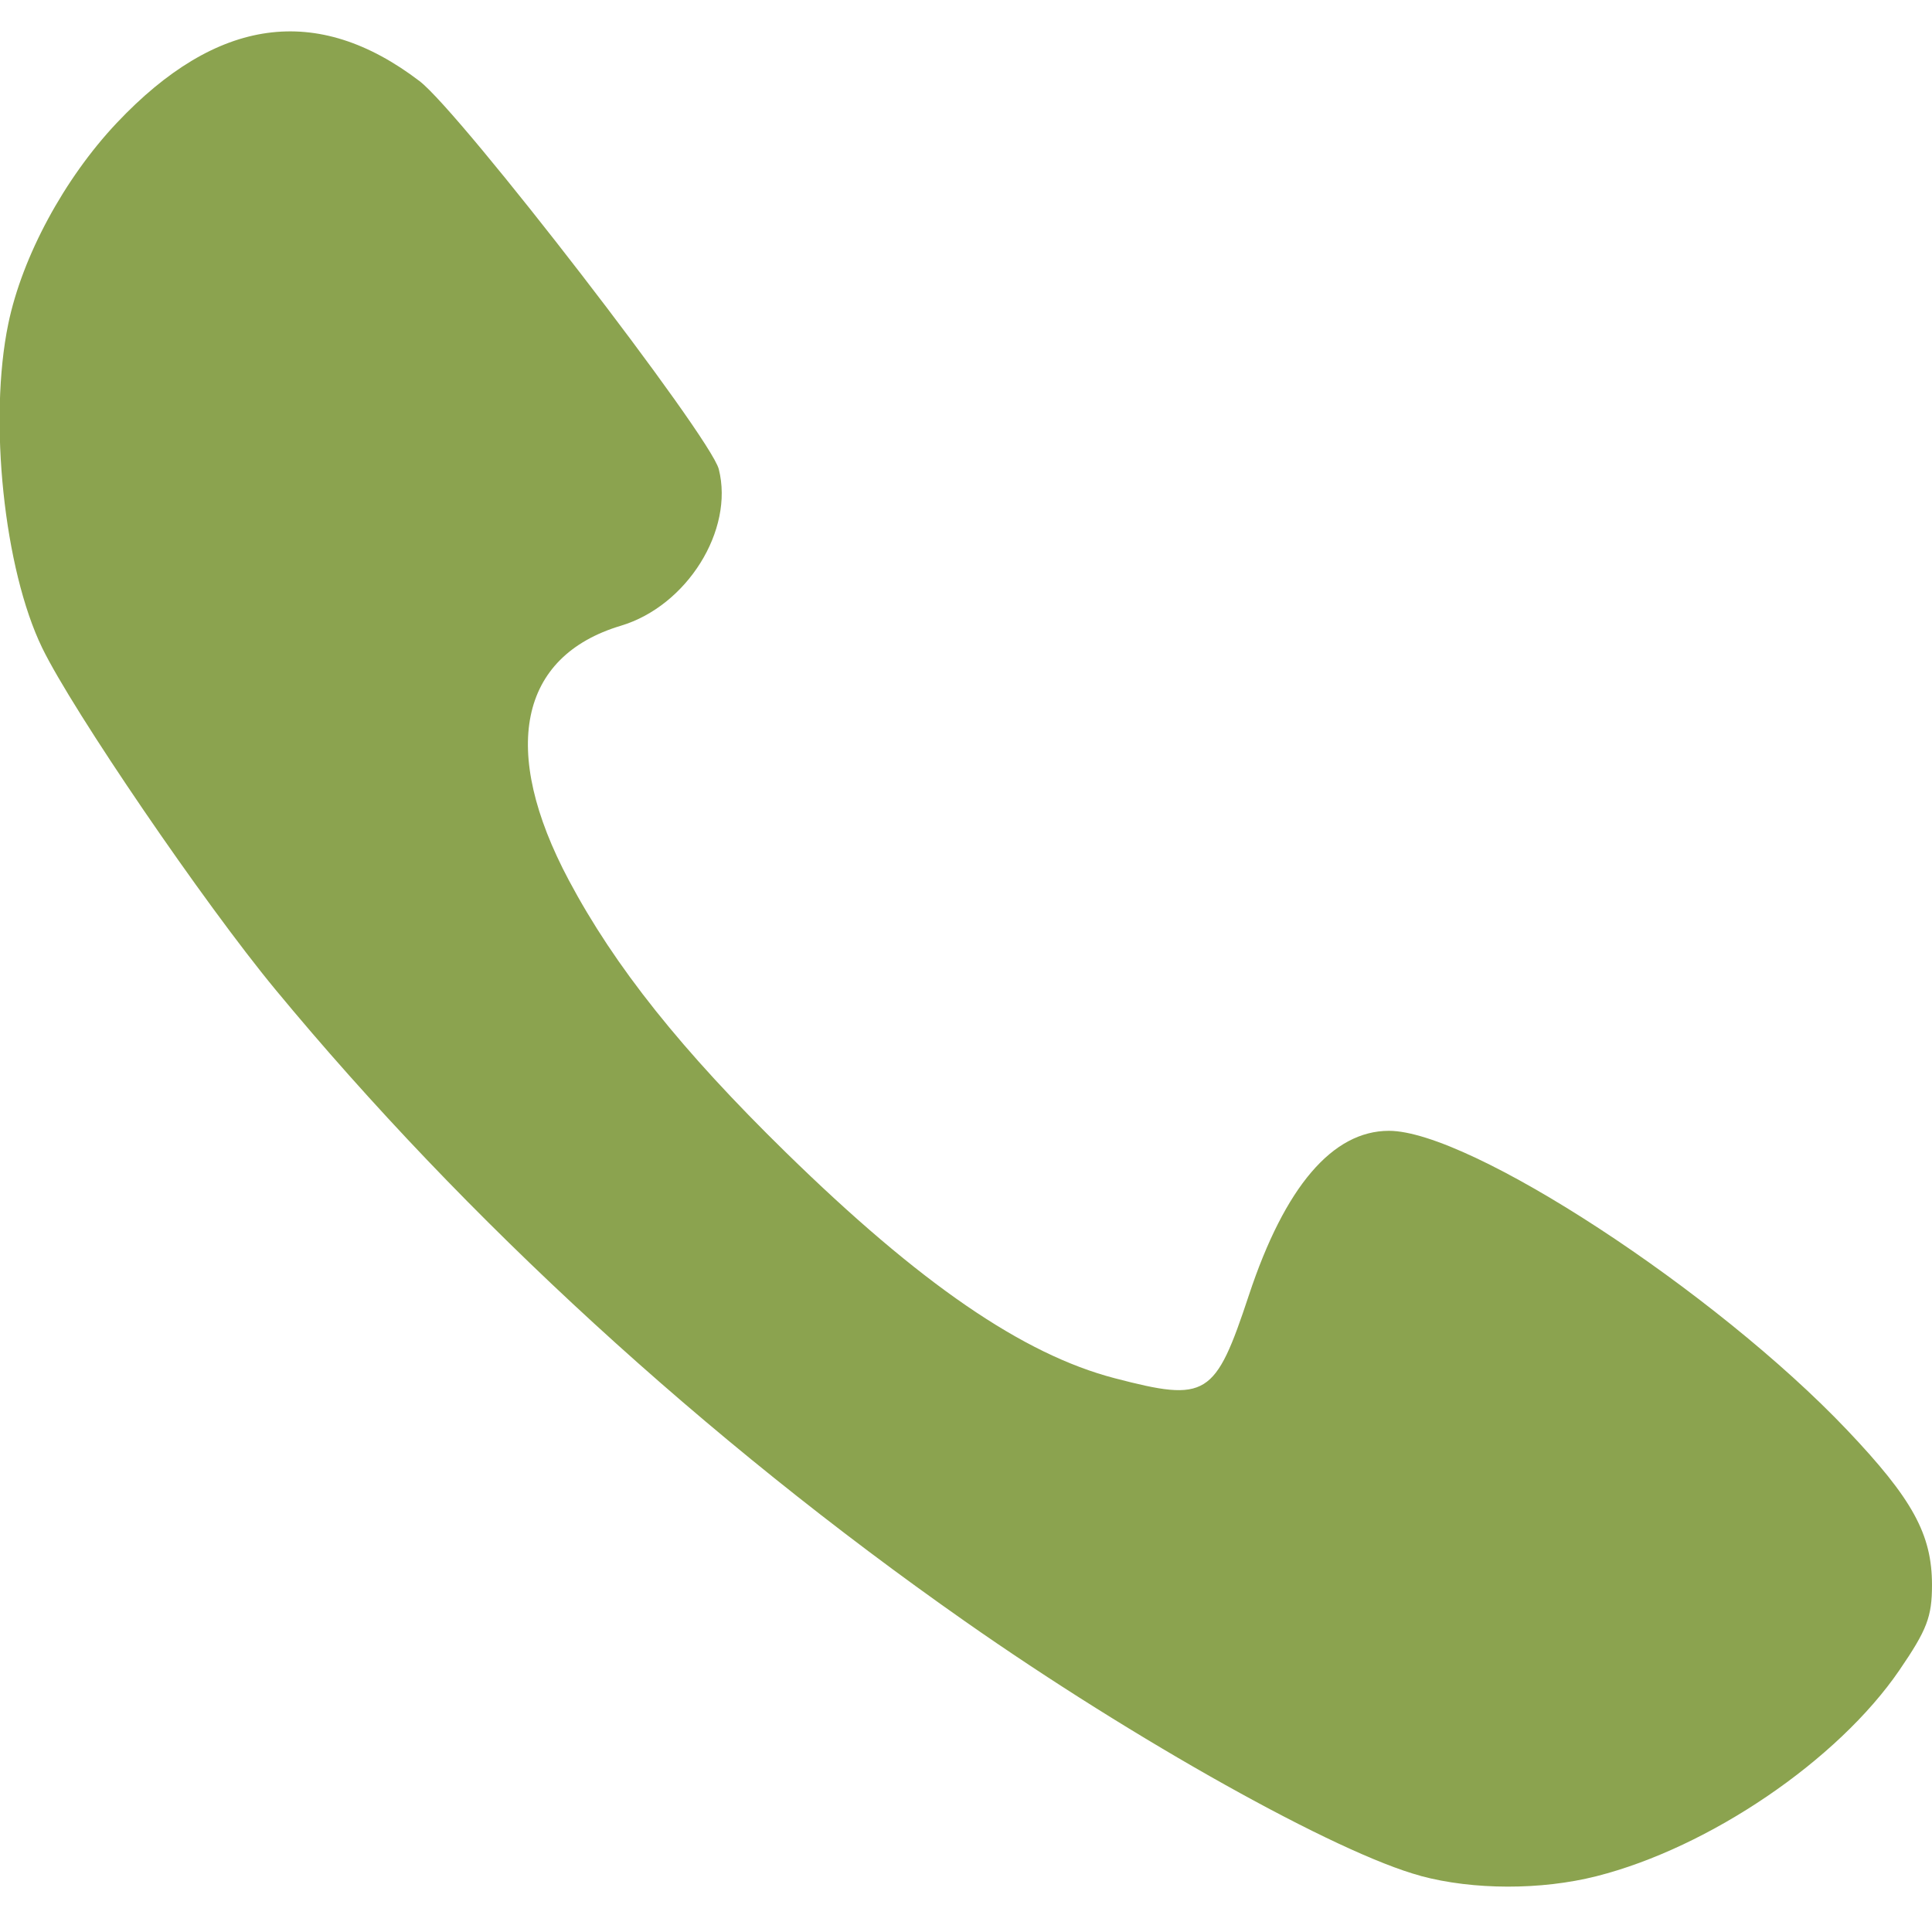 <?xml version="1.0" encoding="UTF-8" standalone="no"?>
<!-- Created with Inkscape (http://www.inkscape.org/) -->
<svg id="svg4136" xmlns:rdf="http://www.w3.org/1999/02/22-rdf-syntax-ns#" xmlns="http://www.w3.org/2000/svg" height="256" viewBox="0 0 256 256" width="256" version="1.1" xmlns:cc="http://creativecommons.org/ns#" xmlns:dc="http://purl.org/dc/elements/1.1/">
 
 <path id="path4148" d="m188.24 248.56c-11.09-2.98-37.87-17.95-60.42-33.76-34.408-24.12-66.046-53.11-91.335-83.69-9.448-11.42-26.82-36.874-30.891-45.256-5.062-10.419-7.134-30.207-4.497-42.944 1.849-8.932 7.42-19.249 14.374-26.621 13.259-14.055 26.551-15.89 40.122-5.54 5.467 4.17 38.545 47.065 39.65 51.418 2.053 8.089-4.221 18.123-12.971 20.745-13.511 4.048-16.061 16.503-6.903 33.718 6.098 11.464 14.937 22.547 28.779 36.088 17.756 17.37 31.398 26.737 43.547 29.902 12.227 3.185 13.313 2.513 17.792-11.008 4.756-14.356 11.077-21.773 18.557-21.773 10.711 0 43.204 21.22 60.705 39.644 8.68 9.14 11.25 13.83 11.25 20.53 0 4.224-.652 5.93-4.316 11.29-8.158 11.936-25.18 23.513-40.144 27.304-7.323 1.855-16.324 1.84-23.302-.038z" fill="#8ba34f"/>
</svg>
